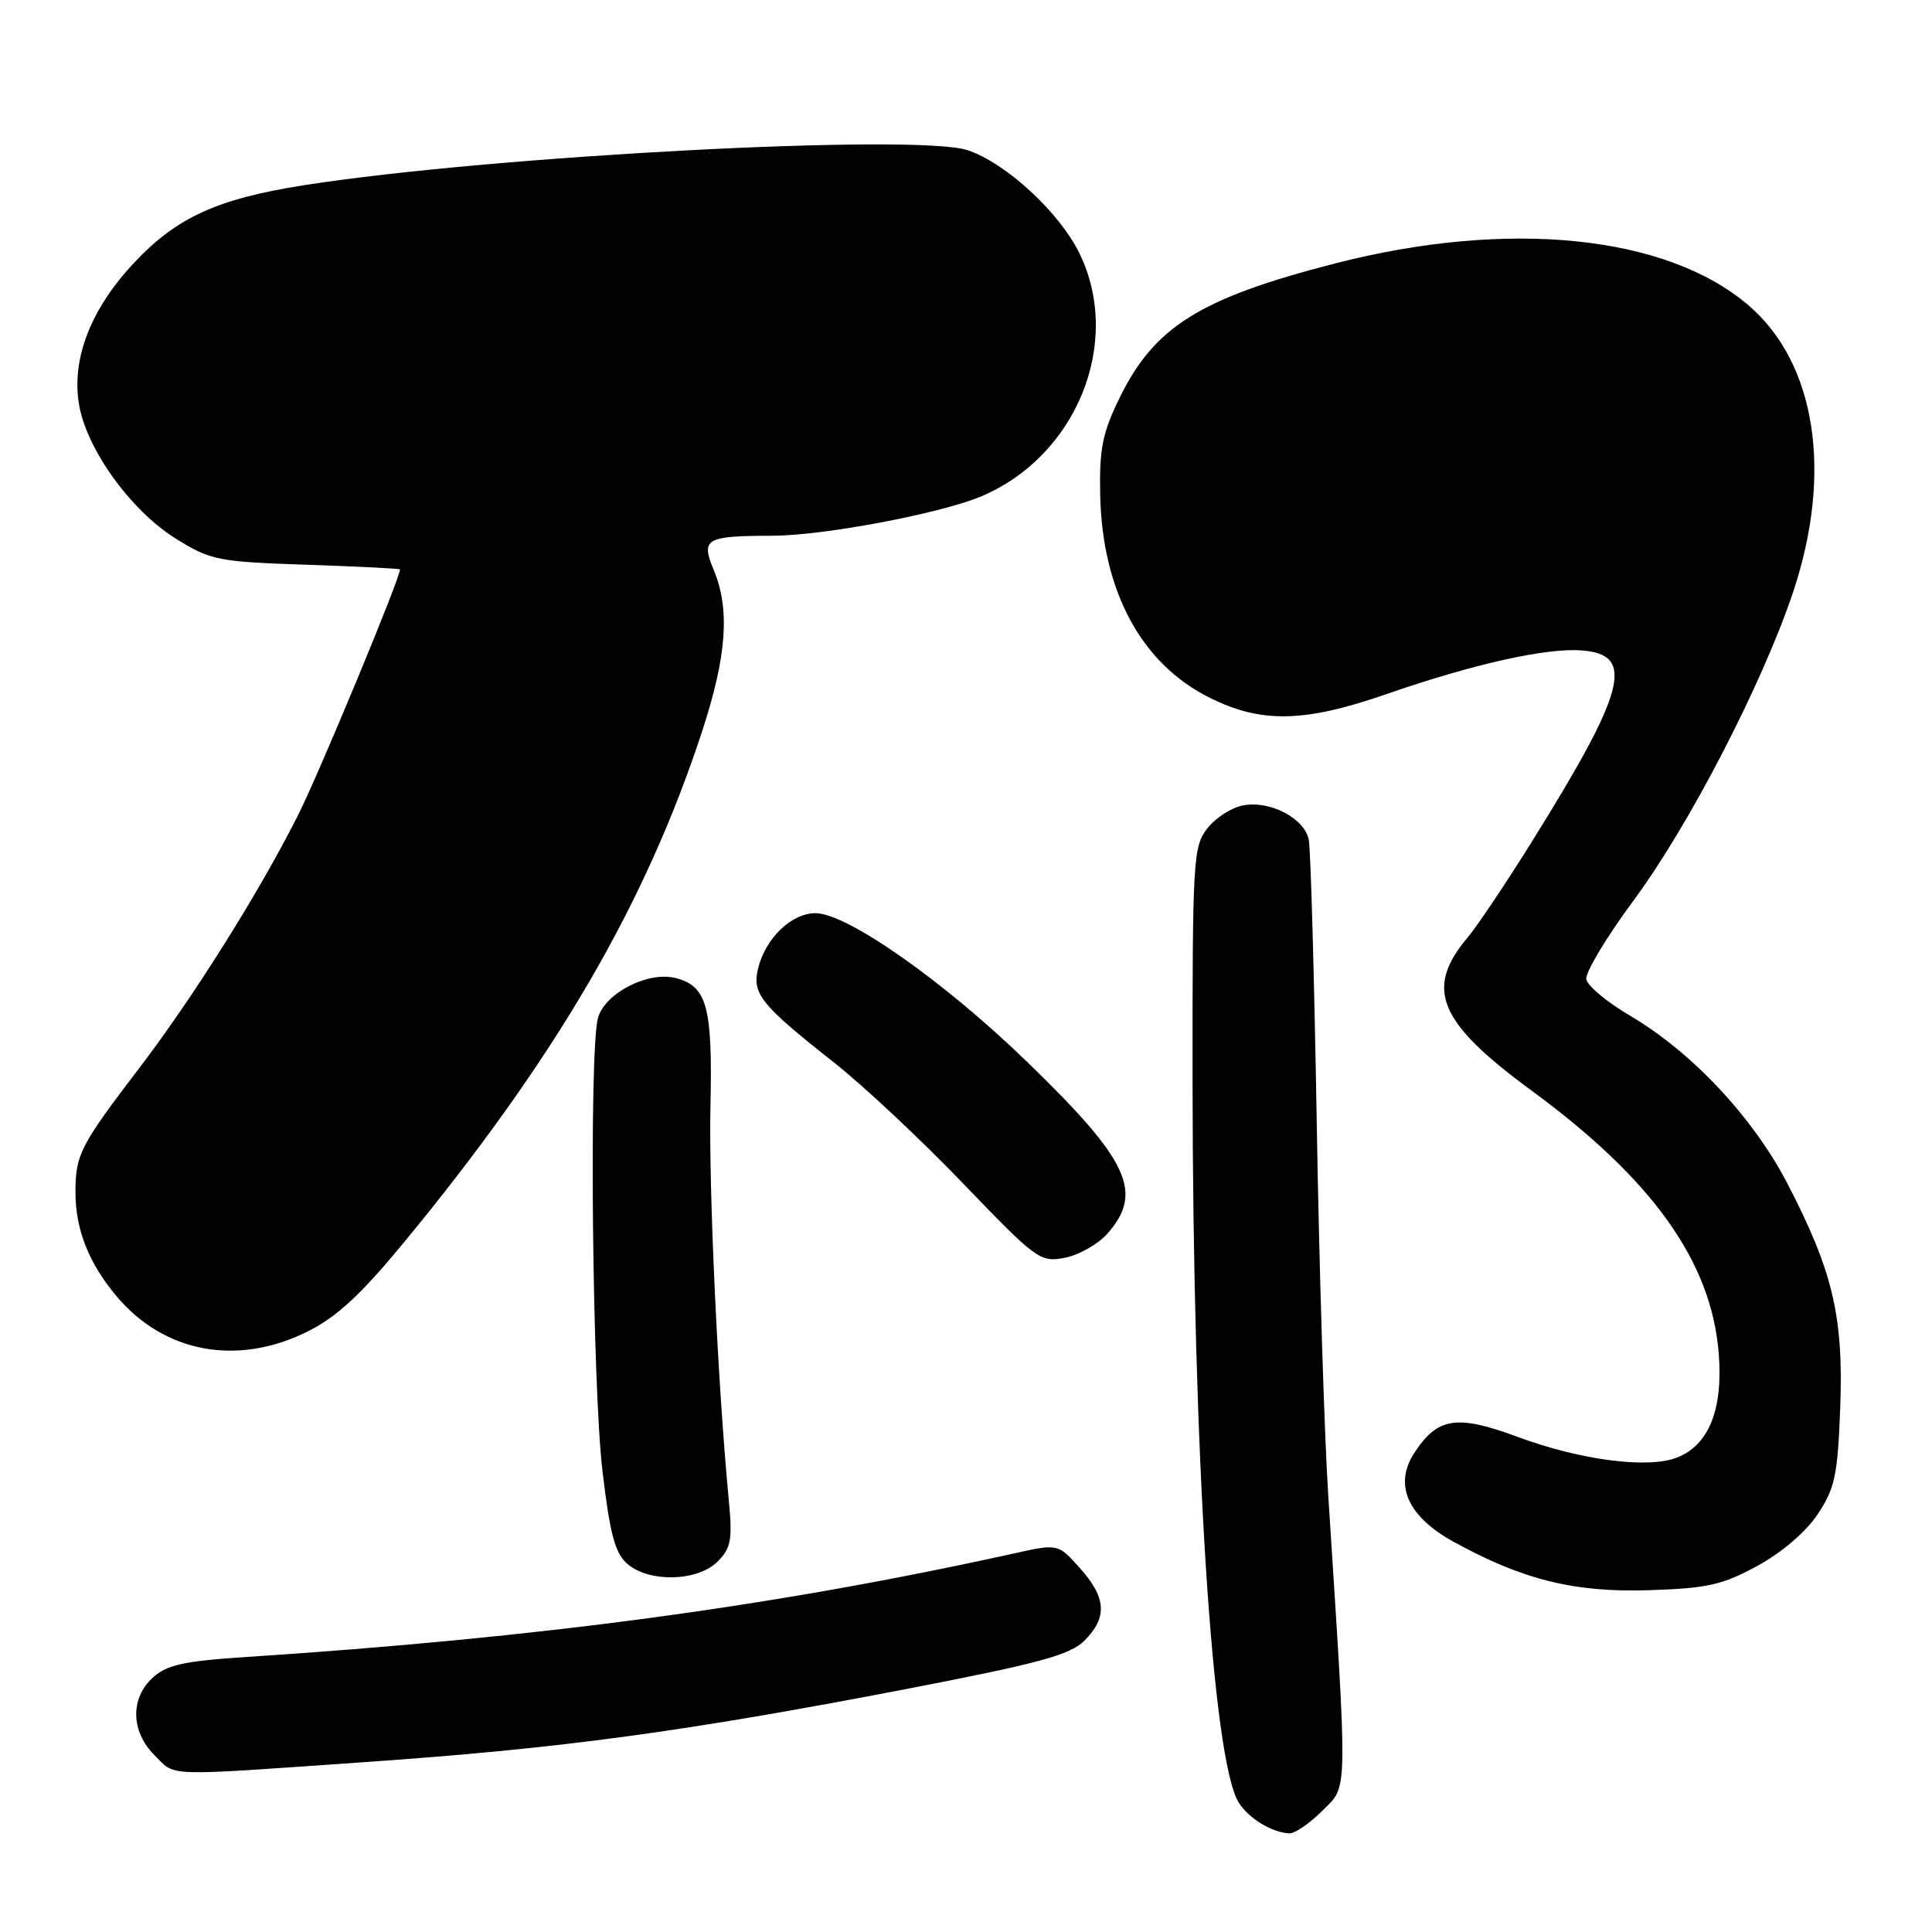 <?xml version="1.0" encoding="UTF-8" standalone="no"?>
<!DOCTYPE svg PUBLIC "-//W3C//DTD SVG 1.1//EN" "http://www.w3.org/Graphics/SVG/1.1/DTD/svg11.dtd" >
<svg xmlns="http://www.w3.org/2000/svg" xmlns:xlink="http://www.w3.org/1999/xlink" version="1.1" viewBox="0 0 256 256">
 <g >
 <path fill="currentColor"
d=" M 175.22 239.93 C 178.64 236.52 178.60 238.58 175.99 198.00 C 175.48 190.03 174.79 167.75 174.47 148.50 C 174.14 129.25 173.67 112.50 173.42 111.27 C 172.85 108.42 168.28 106.03 164.71 106.72 C 163.19 107.00 161.07 108.37 159.98 109.76 C 158.10 112.14 158.00 113.88 158.02 143.38 C 158.06 192.90 160.64 233.25 164.14 238.85 C 165.45 240.94 168.51 242.81 170.83 242.93 C 171.56 242.97 173.53 241.62 175.22 239.93 Z  M 48.59 233.47 C 74.33 231.68 90.64 229.47 119.95 223.83 C 137.72 220.40 141.79 219.30 143.70 217.39 C 146.76 214.33 146.60 211.70 143.10 207.79 C 140.20 204.54 140.20 204.54 134.35 205.84 C 102.66 212.84 71.95 216.98 32.50 219.57 C 24.38 220.10 22.08 220.61 20.25 222.29 C 17.24 225.04 17.33 229.42 20.45 232.55 C 23.36 235.45 21.25 235.38 48.59 233.47 Z  M 232.89 207.47 C 236.12 205.71 239.32 202.96 240.87 200.62 C 243.14 197.19 243.51 195.45 243.84 186.48 C 244.28 174.44 242.87 168.46 236.84 156.82 C 232.27 148.03 224.15 139.37 215.93 134.55 C 212.94 132.79 210.36 130.64 210.19 129.77 C 210.03 128.89 212.84 124.20 216.44 119.34 C 223.78 109.44 233.53 90.60 237.58 78.50 C 242.89 62.65 240.63 48.12 231.69 40.46 C 220.78 31.12 199.83 29.01 176.85 34.92 C 159.00 39.52 152.97 43.28 148.36 52.70 C 146.08 57.35 145.66 59.47 145.78 65.53 C 146.04 78.32 151.22 87.94 160.28 92.45 C 167.14 95.87 172.84 95.75 183.75 91.96 C 195.29 87.96 204.97 85.80 209.68 86.19 C 216.70 86.76 215.43 91.56 202.96 111.56 C 199.56 117.01 195.74 122.71 194.46 124.23 C 188.74 131.02 190.58 135.44 202.89 144.47 C 219.01 156.31 226.76 167.17 227.74 179.31 C 228.33 186.76 226.44 191.49 222.20 193.14 C 218.34 194.64 209.42 193.48 201.08 190.39 C 193.04 187.41 190.49 187.80 187.42 192.49 C 184.66 196.69 186.49 200.91 192.53 204.25 C 201.71 209.32 208.58 211.03 218.50 210.71 C 226.26 210.46 228.25 210.01 232.89 207.47 Z  M 95.07 206.93 C 96.87 205.13 97.07 204.05 96.56 198.68 C 95.09 183.25 93.90 157.44 94.14 146.50 C 94.43 133.36 93.68 130.64 89.49 129.59 C 85.84 128.67 80.16 131.60 79.24 134.87 C 78.03 139.16 78.48 183.63 79.84 195.00 C 80.84 203.40 81.51 205.85 83.16 207.25 C 86.07 209.72 92.45 209.55 95.07 206.93 Z  M 40.76 176.43 C 44.61 174.52 47.81 171.55 53.48 164.68 C 73.62 140.25 85.55 119.79 93.06 96.82 C 96.30 86.91 96.74 80.71 94.58 75.54 C 92.84 71.37 93.46 71.01 102.33 70.99 C 109.14 70.97 124.54 68.07 130.00 65.78 C 142.65 60.45 148.76 45.40 143.06 33.62 C 140.42 28.17 133.28 21.58 128.21 19.90 C 121.44 17.67 65.06 20.65 40.23 24.55 C 28.75 26.36 23.38 28.82 17.73 34.86 C 12.09 40.88 9.53 47.38 10.43 53.35 C 11.32 59.34 17.29 67.66 23.37 71.42 C 27.92 74.24 28.94 74.44 40.60 74.83 C 47.42 75.06 53.00 75.34 53.00 75.45 C 53.00 76.65 42.29 102.46 39.48 108.04 C 34.32 118.28 25.65 132.09 18.42 141.57 C 10.61 151.81 10.00 152.99 10.00 157.97 C 10.00 162.93 11.77 167.40 15.47 171.79 C 21.78 179.27 31.48 181.06 40.76 176.43 Z  M 146.75 163.45 C 151.55 157.99 149.60 153.79 136.20 140.80 C 125.14 130.06 112.25 121.00 108.05 121.00 C 104.89 121.00 101.44 124.31 100.46 128.29 C 99.62 131.68 100.79 133.13 110.50 140.78 C 114.35 143.81 122.05 151.02 127.60 156.80 C 137.35 166.94 137.82 167.29 141.10 166.66 C 142.97 166.30 145.51 164.85 146.75 163.45 Z "/>
</g>
</svg>
